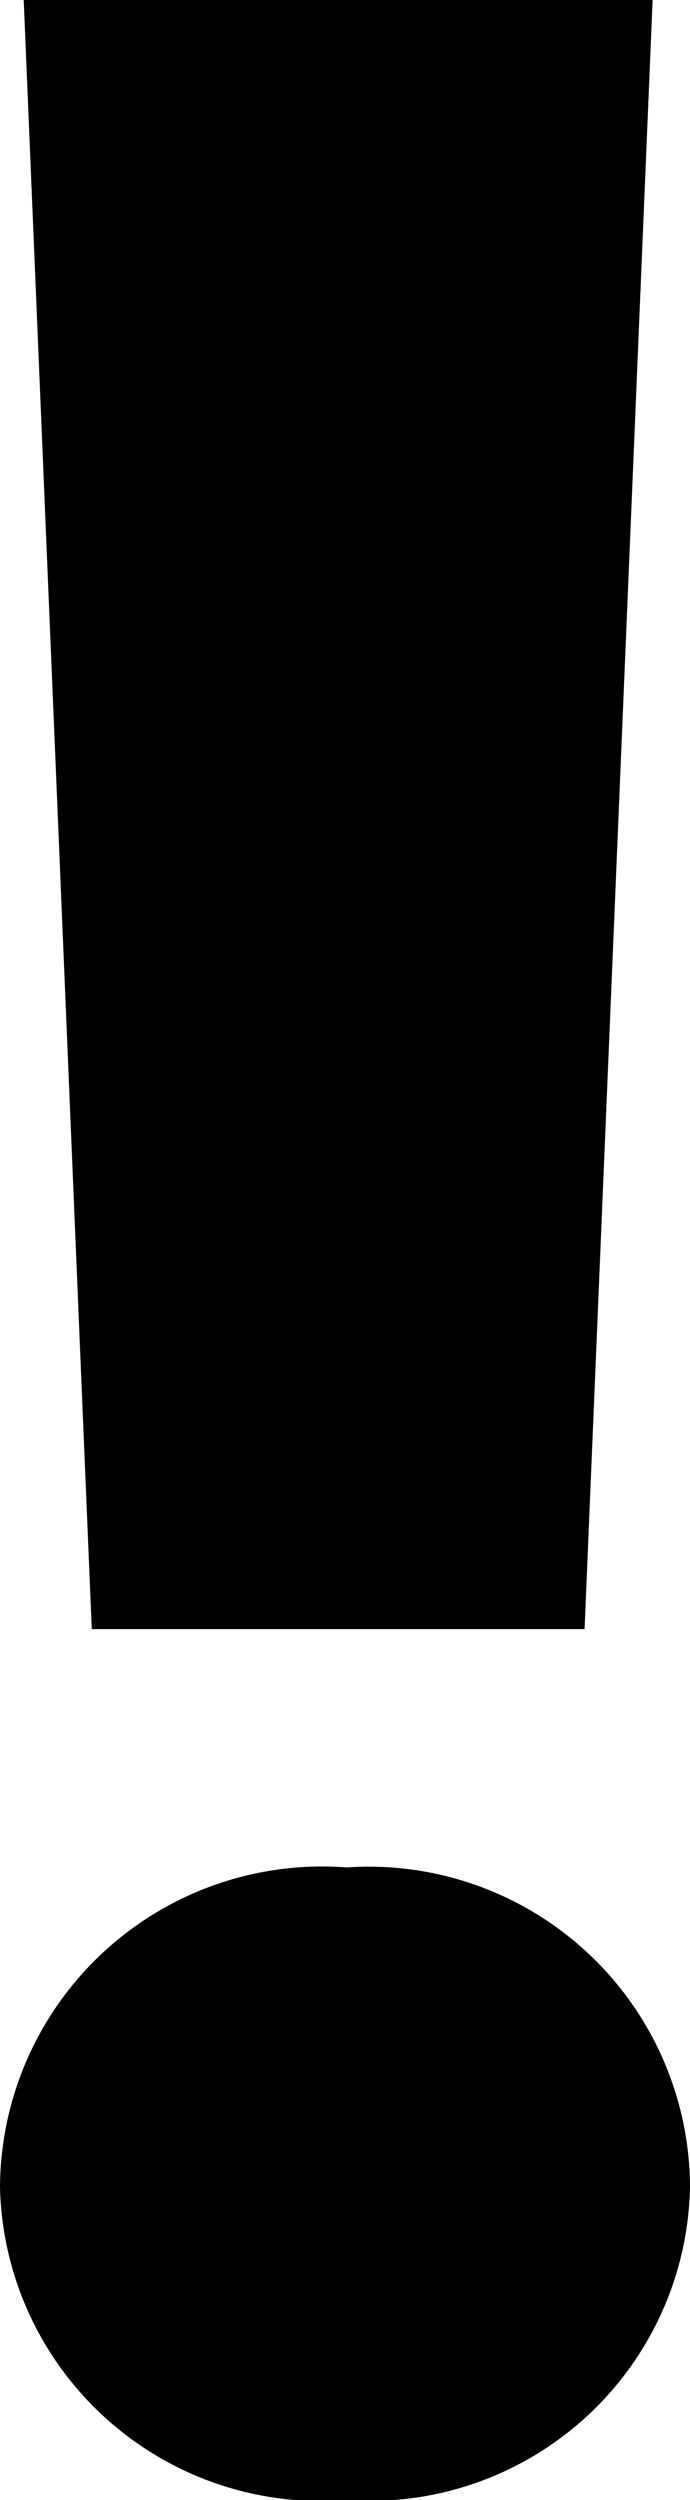 <svg xmlns="http://www.w3.org/2000/svg" width="2.474" height="8.959" viewBox="0 0 2.474 8.959"><path d="M1.469-2.886H3.236L3.48-8.724H1.225Zm2.145,2A1.152,1.152,0,0,0,2.383-2.032,1.155,1.155,0,0,0,1.14-.887,1.151,1.151,0,0,0,2.383.235,1.147,1.147,0,0,0,3.614-.887Z" transform="translate(-1.14 8.724)"/></svg>